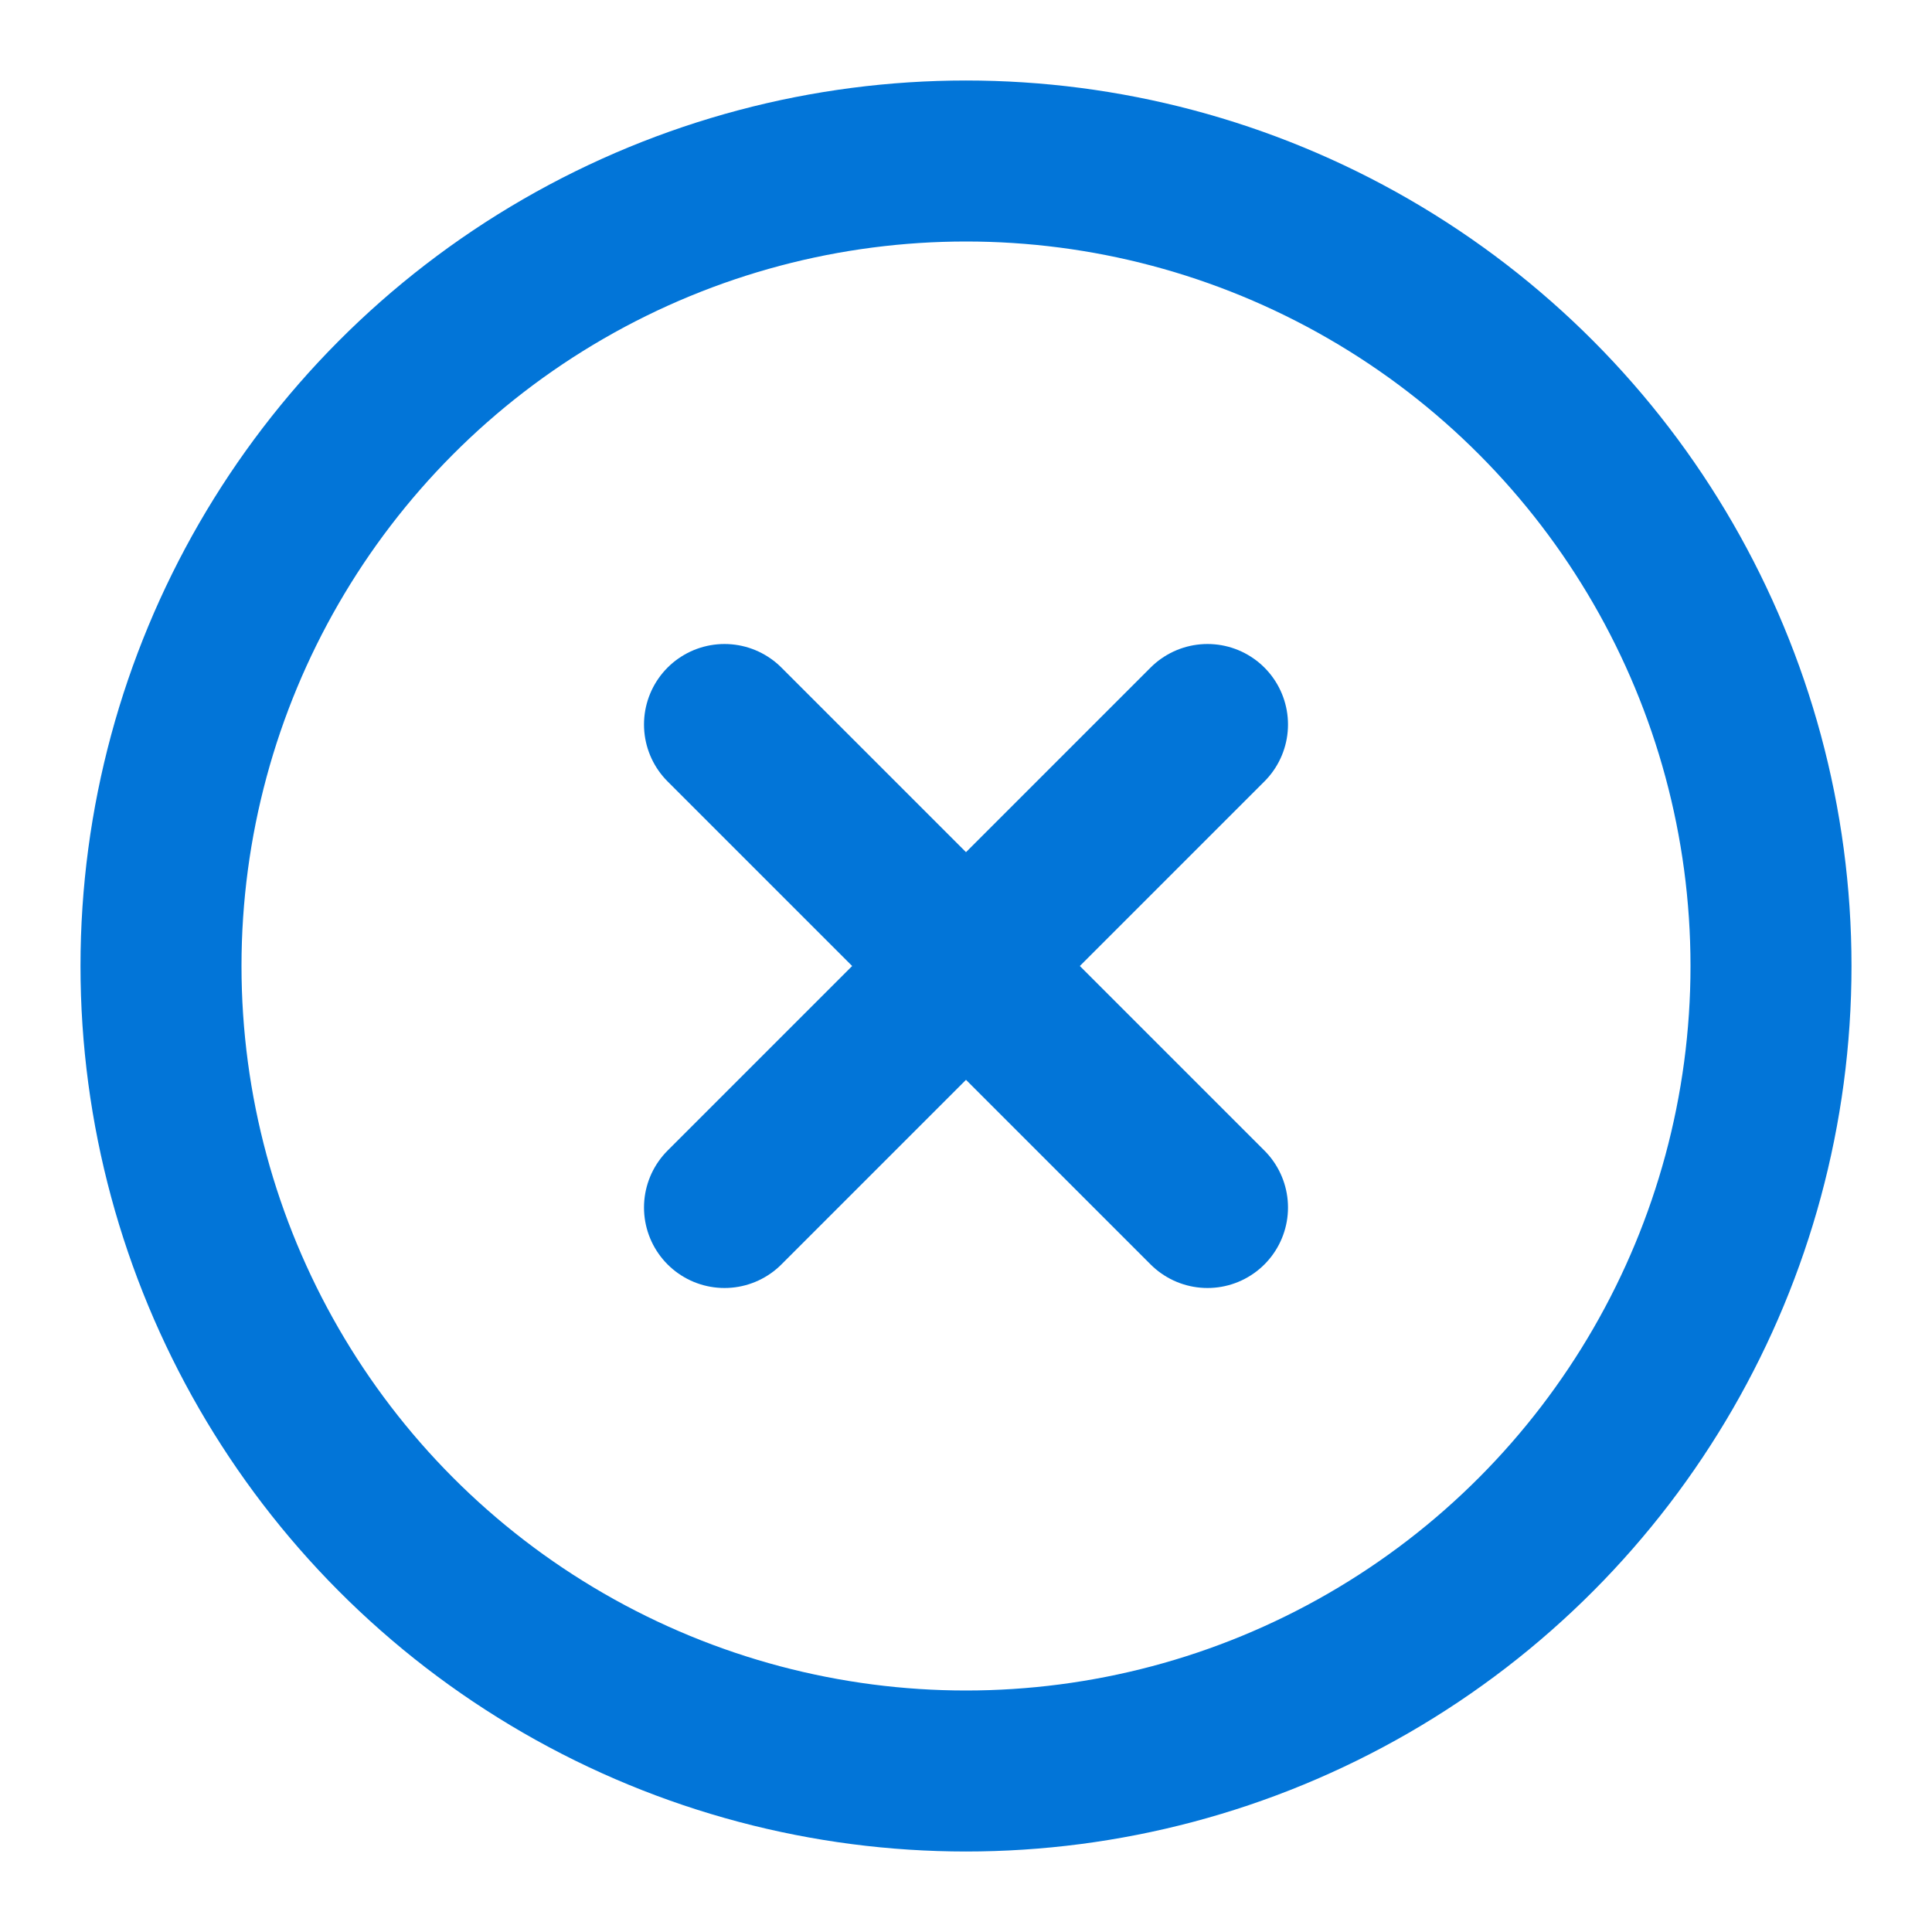 <svg xmlns="http://www.w3.org/2000/svg" width="36" height="36" viewBox="0 0 24 24" fill="none" stroke="#0275d8" stroke-width="2" stroke-linecap="round" stroke-linejoin="round" class="ai ai-CircleX"><path d="M15 15L9 9m6 0l-6 6"/><circle cx="12" cy="12" r="10"/></svg>
